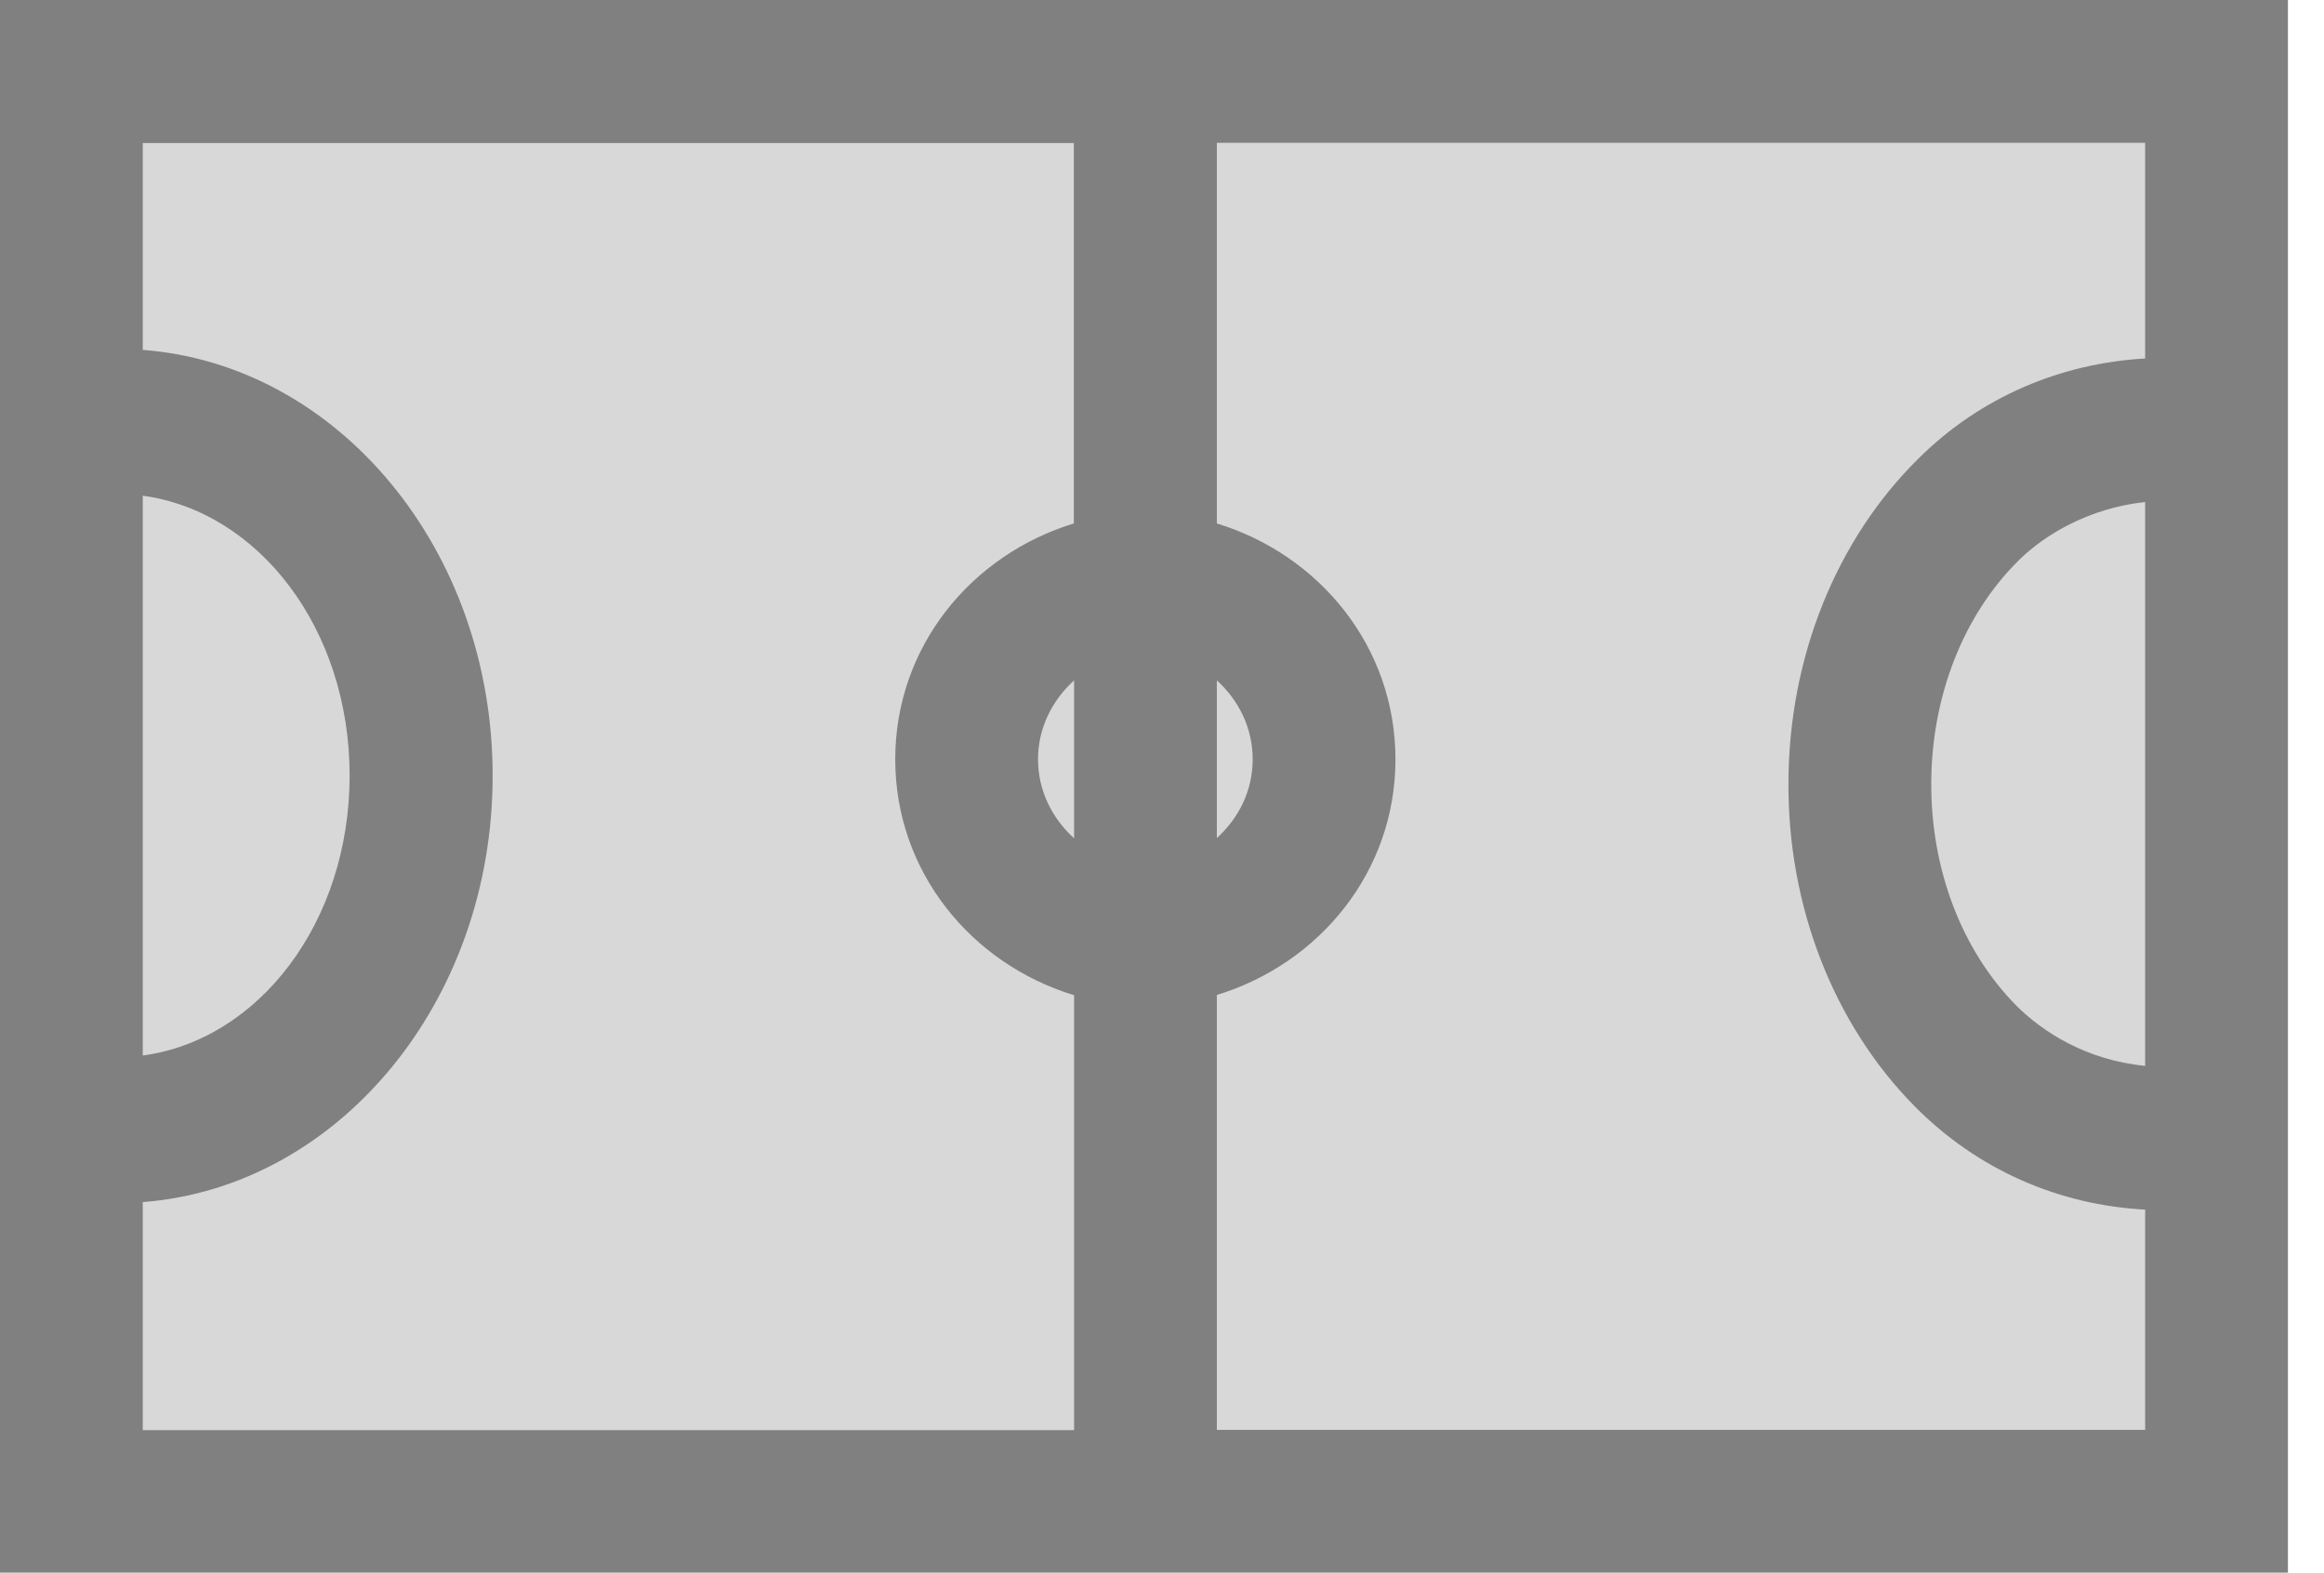 <?xml version="1.0" encoding="UTF-8" standalone="no"?>
<!-- Generator: Adobe Illustrator 13.0.0, SVG Export Plug-In  -->

<svg
   xmlns:dc="http://purl.org/dc/elements/1.1/"
   xmlns:cc="http://creativecommons.org/ns#"
   xmlns:rdf="http://www.w3.org/1999/02/22-rdf-syntax-ns#"
   xmlns:svg="http://www.w3.org/2000/svg"
   xmlns="http://www.w3.org/2000/svg"
   xmlns:sodipodi="http://sodipodi.sourceforge.net/DTD/sodipodi-0.dtd"
   xmlns:inkscape="http://www.inkscape.org/namespaces/inkscape"
   version="1.1"
   x="0px"
   y="0px"
   width="9.213"
   height="6.234"
   viewBox="-0.715 -0.647 9.213 6.234"
   enable-background="new -0.715 -0.647 10 7"
   xml:space="preserve"
   id="svg3735"
   inkscape:version="0.48.2 r9819"
   sodipodi:docname="e100_Stade.svg"><sodipodi:namedview
   pagecolor="#ffffff"
   bordercolor="#666666"
   borderopacity="1"
   objecttolerance="10"
   gridtolerance="10"
   guidetolerance="10"
   inkscape:pageopacity="0"
   inkscape:pageshadow="2"
   inkscape:window-width="640"
   inkscape:window-height="480"
   id="namedview3741"
   showgrid="false"
   fit-margin-top="0"
   fit-margin-left="0"
   fit-margin-right="0"
   fit-margin-bottom="0"
   inkscape:zoom="41.571429"
   inkscape:cx="4.285"
   inkscape:cy="3.381"
   inkscape:window-x="0"
   inkscape:window-y="0"
   inkscape:window-maximized="0"
   inkscape:current-layer="svg3735"
   units="cm" />
<defs
   id="defs3737">
</defs>
<rect
   style="fill:#d8d8d8;stroke:#d8d8d8;stroke-width:1.072;stroke-miterlimit:4;stroke-opacity:1;stroke-dasharray:none"
   id="rect2984"
   width="7.842"
   height="4.763"
   x="-0.114"
   y="0.006" /><path
   d="M -0.715,-0.647 V 5.587 h 9.07 v -6.234 h -9.07 z M 3.543,2.676 c -0.086,-0.078 -0.143,-0.188 -0.143,-0.313 0,-0.125 0.057,-0.235 0.143,-0.313 v 0.626 z m 0.566,-0.626 c 0.086,0.078 0.142,0.188 0.142,0.313 0,0.125 -0.056,0.234 -0.142,0.312 v -0.625 z m -4.258,-0.732 c 0.458,0.062 0.82,0.526 0.82,1.109 0,0.584 -0.362,1.049 -0.82,1.11 v -2.219 z m 0,2.8 c 0.772,-0.059 1.387,-0.79 1.387,-1.69 0,-0.899 -0.615,-1.63 -1.387,-1.688 v -0.82 H 3.542 V 1.428 c -0.406,0.124 -0.708,0.488 -0.708,0.935 0,0.446 0.302,0.811 0.709,0.935 v 1.724 h -3.692 v -0.904 z m 4.258,0.903 v -1.724 c 0.406,-0.124 0.708,-0.488 0.708,-0.934 0,-0.447 -0.302,-0.811 -0.708,-0.935 v -1.509 h 3.68 v 0.855 c -0.33,0.019 -0.65,0.149 -0.9,0.398 -0.325,0.321 -0.512,0.787 -0.514,1.279 -0.004,0.492 0.178,0.96 0.498,1.285 0.253,0.257 0.578,0.394 0.916,0.412 v 0.873 h -3.68 z m 3.68,-3.678 v 2.235 c -0.232,-0.022 -0.408,-0.135 -0.513,-0.241 -0.215,-0.219 -0.337,-0.54 -0.335,-0.883 0.002,-0.343 0.128,-0.664 0.347,-0.88 0.102,-0.101 0.278,-0.207 0.501,-0.231 z"
   id="path3739"
   inkscape:connector-curvature="0"
   style="fill:#808080" />
</svg>
